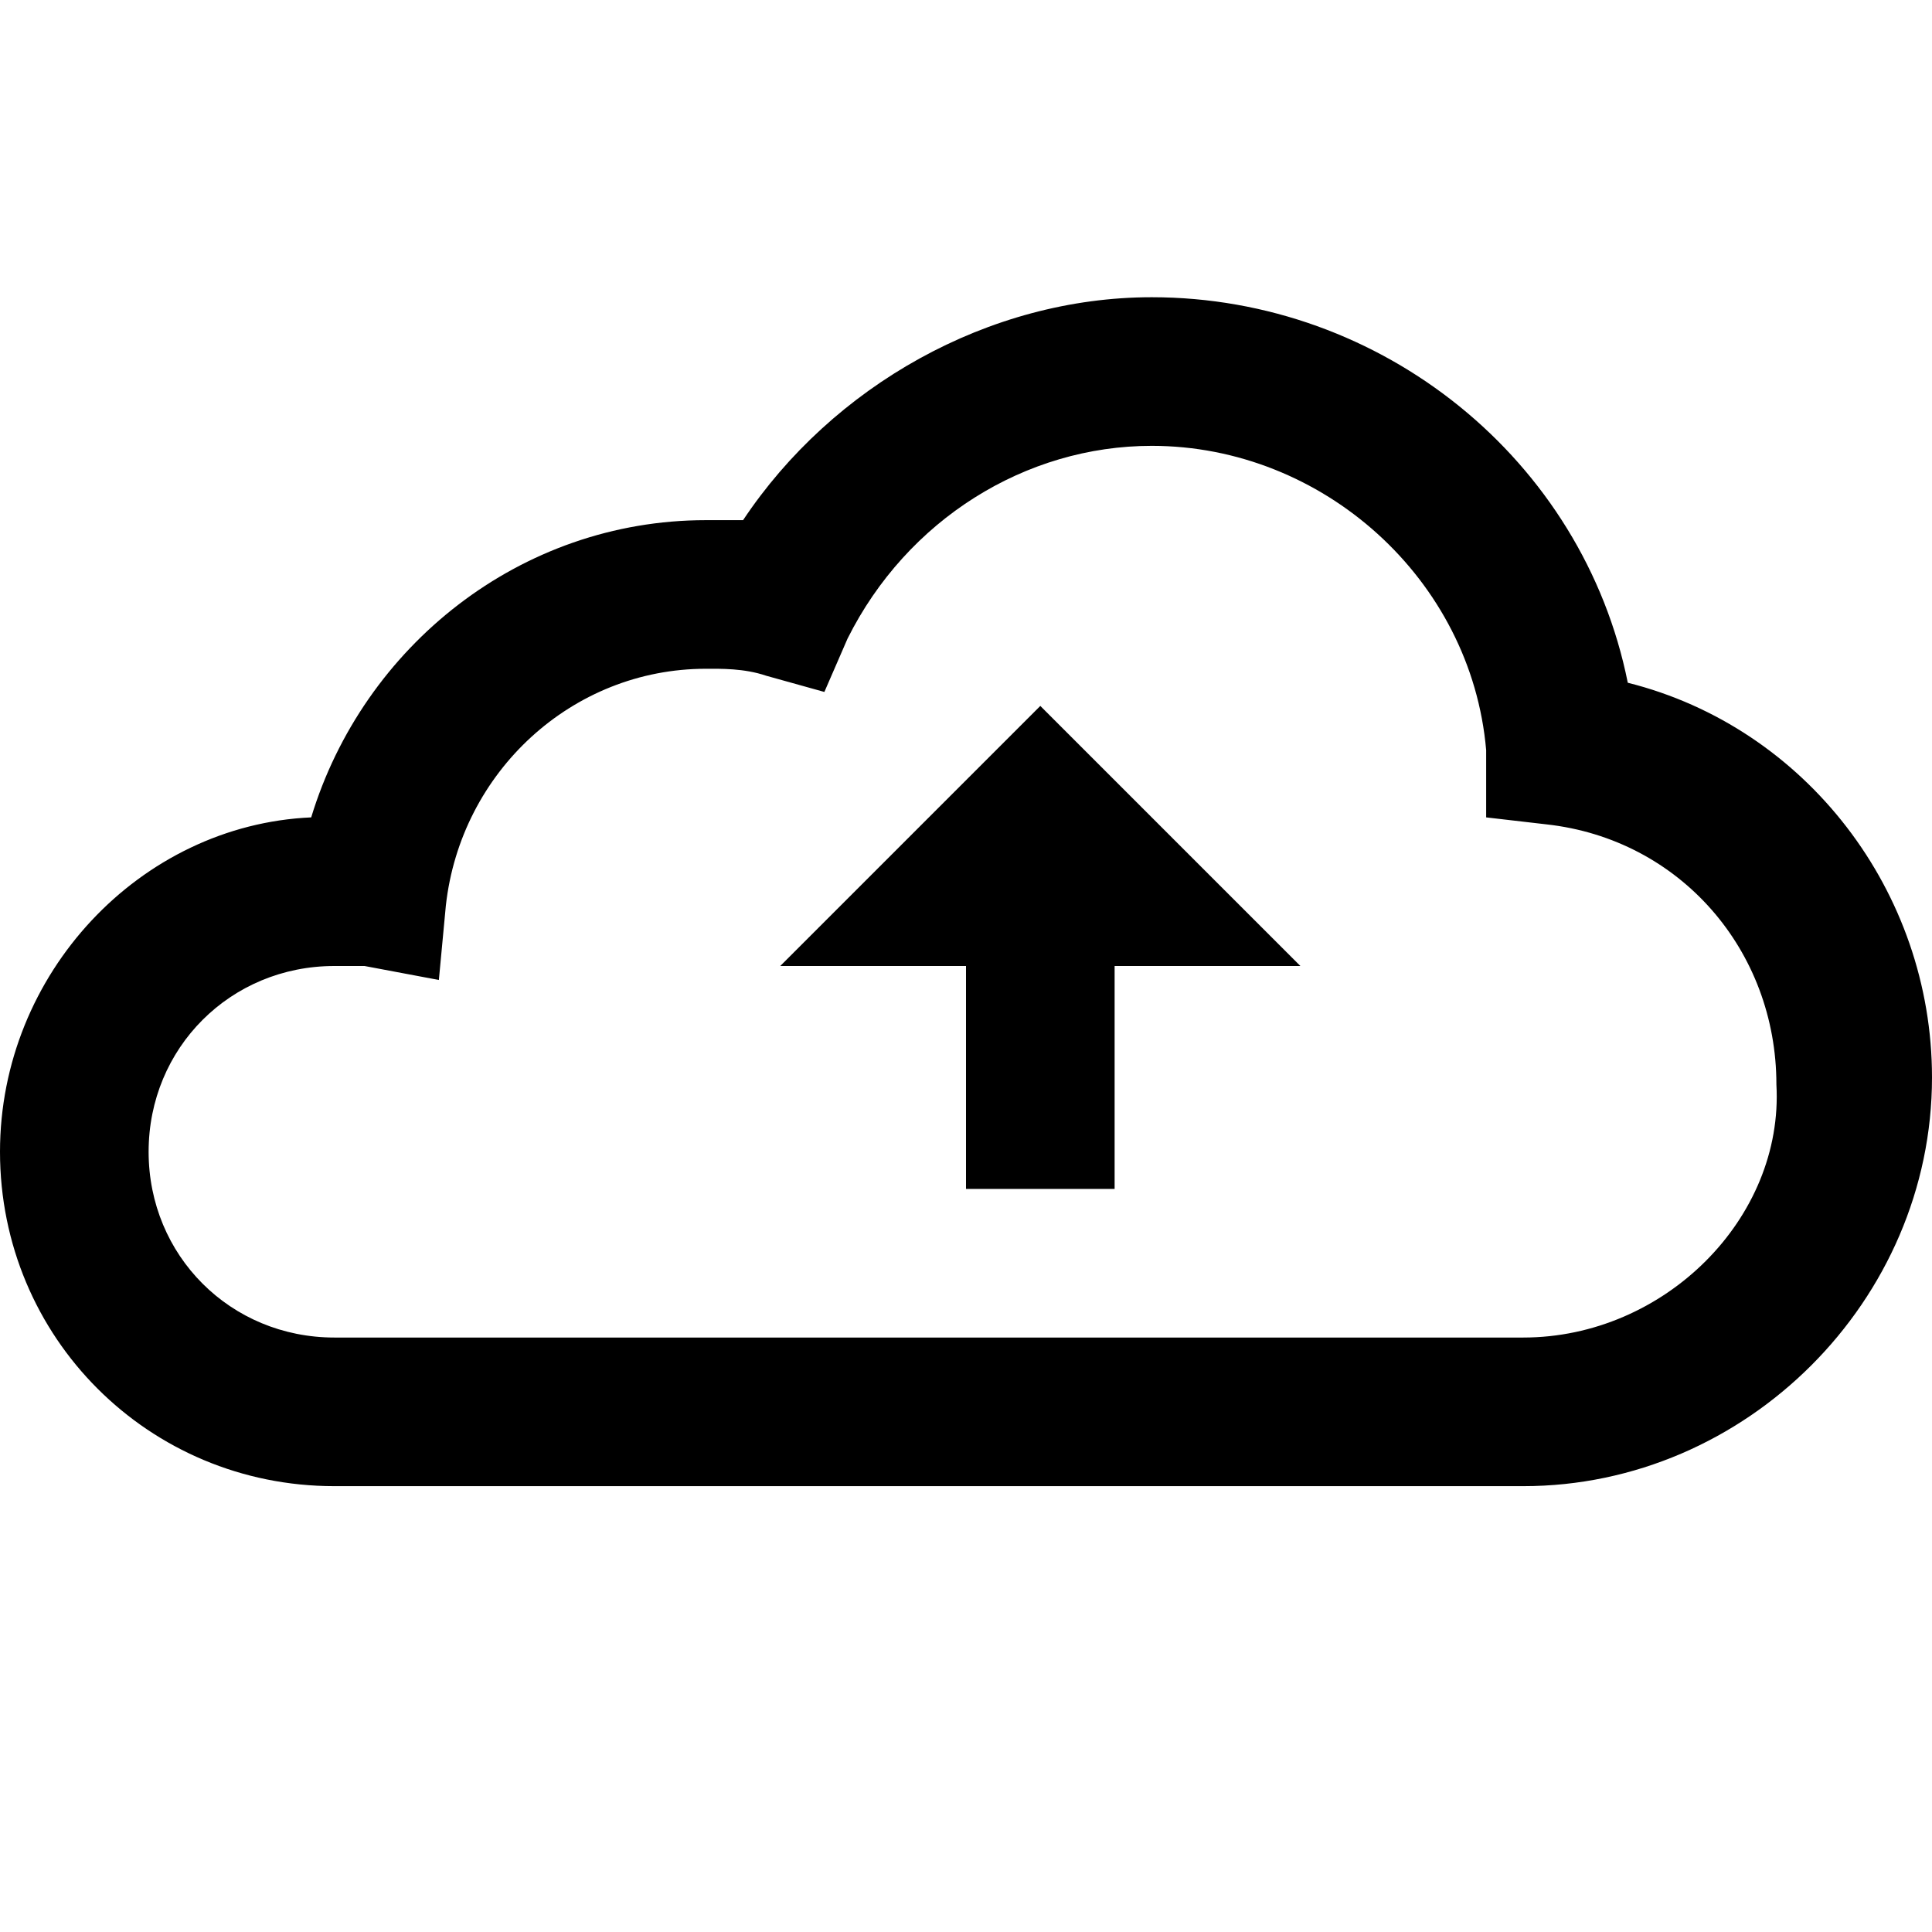 <svg fill="#000000" xmlns="http://www.w3.org/2000/svg"  viewBox="0 0 26 26" width="26px" height="26px"><path d="M 15.5 4 C 13.301 4 11.199 5.199 10 7 L 9.5 7 C 7 7 4.887 8.699 4.188 11 C 1.887 11.102 0 13.102 0 15.5 C 0 18 2 20 4.5 20 L 20.5 20 C 23.5 20 26 17.5 26 14.5 C 26 12 24.305 9.789 21.906 9.188 C 21.305 6.188 18.602 4 15.5 4 Z M 15.5 6 C 17.801 6 19.801 7.793 20 10.094 L 20 11 L 20.812 11.094 C 22.613 11.293 23.906 12.793 23.906 14.594 C 24.008 16.395 22.398 18 20.5 18 L 4.5 18 C 3.102 18 2 16.898 2 15.5 C 2 14.102 3.102 13 4.5 13 L 4.906 13 L 5.906 13.188 L 6 12.188 C 6.199 10.387 7.699 9 9.5 9 C 9.699 9 10.012 8.992 10.312 9.094 L 11.094 9.312 L 11.406 8.594 C 12.207 6.992 13.801 6 15.5 6 Z M 14 9.5 L 10.5 13 L 13 13 L 13 16 L 15 16 L 15 13 L 17.5 13 Z"/></svg>